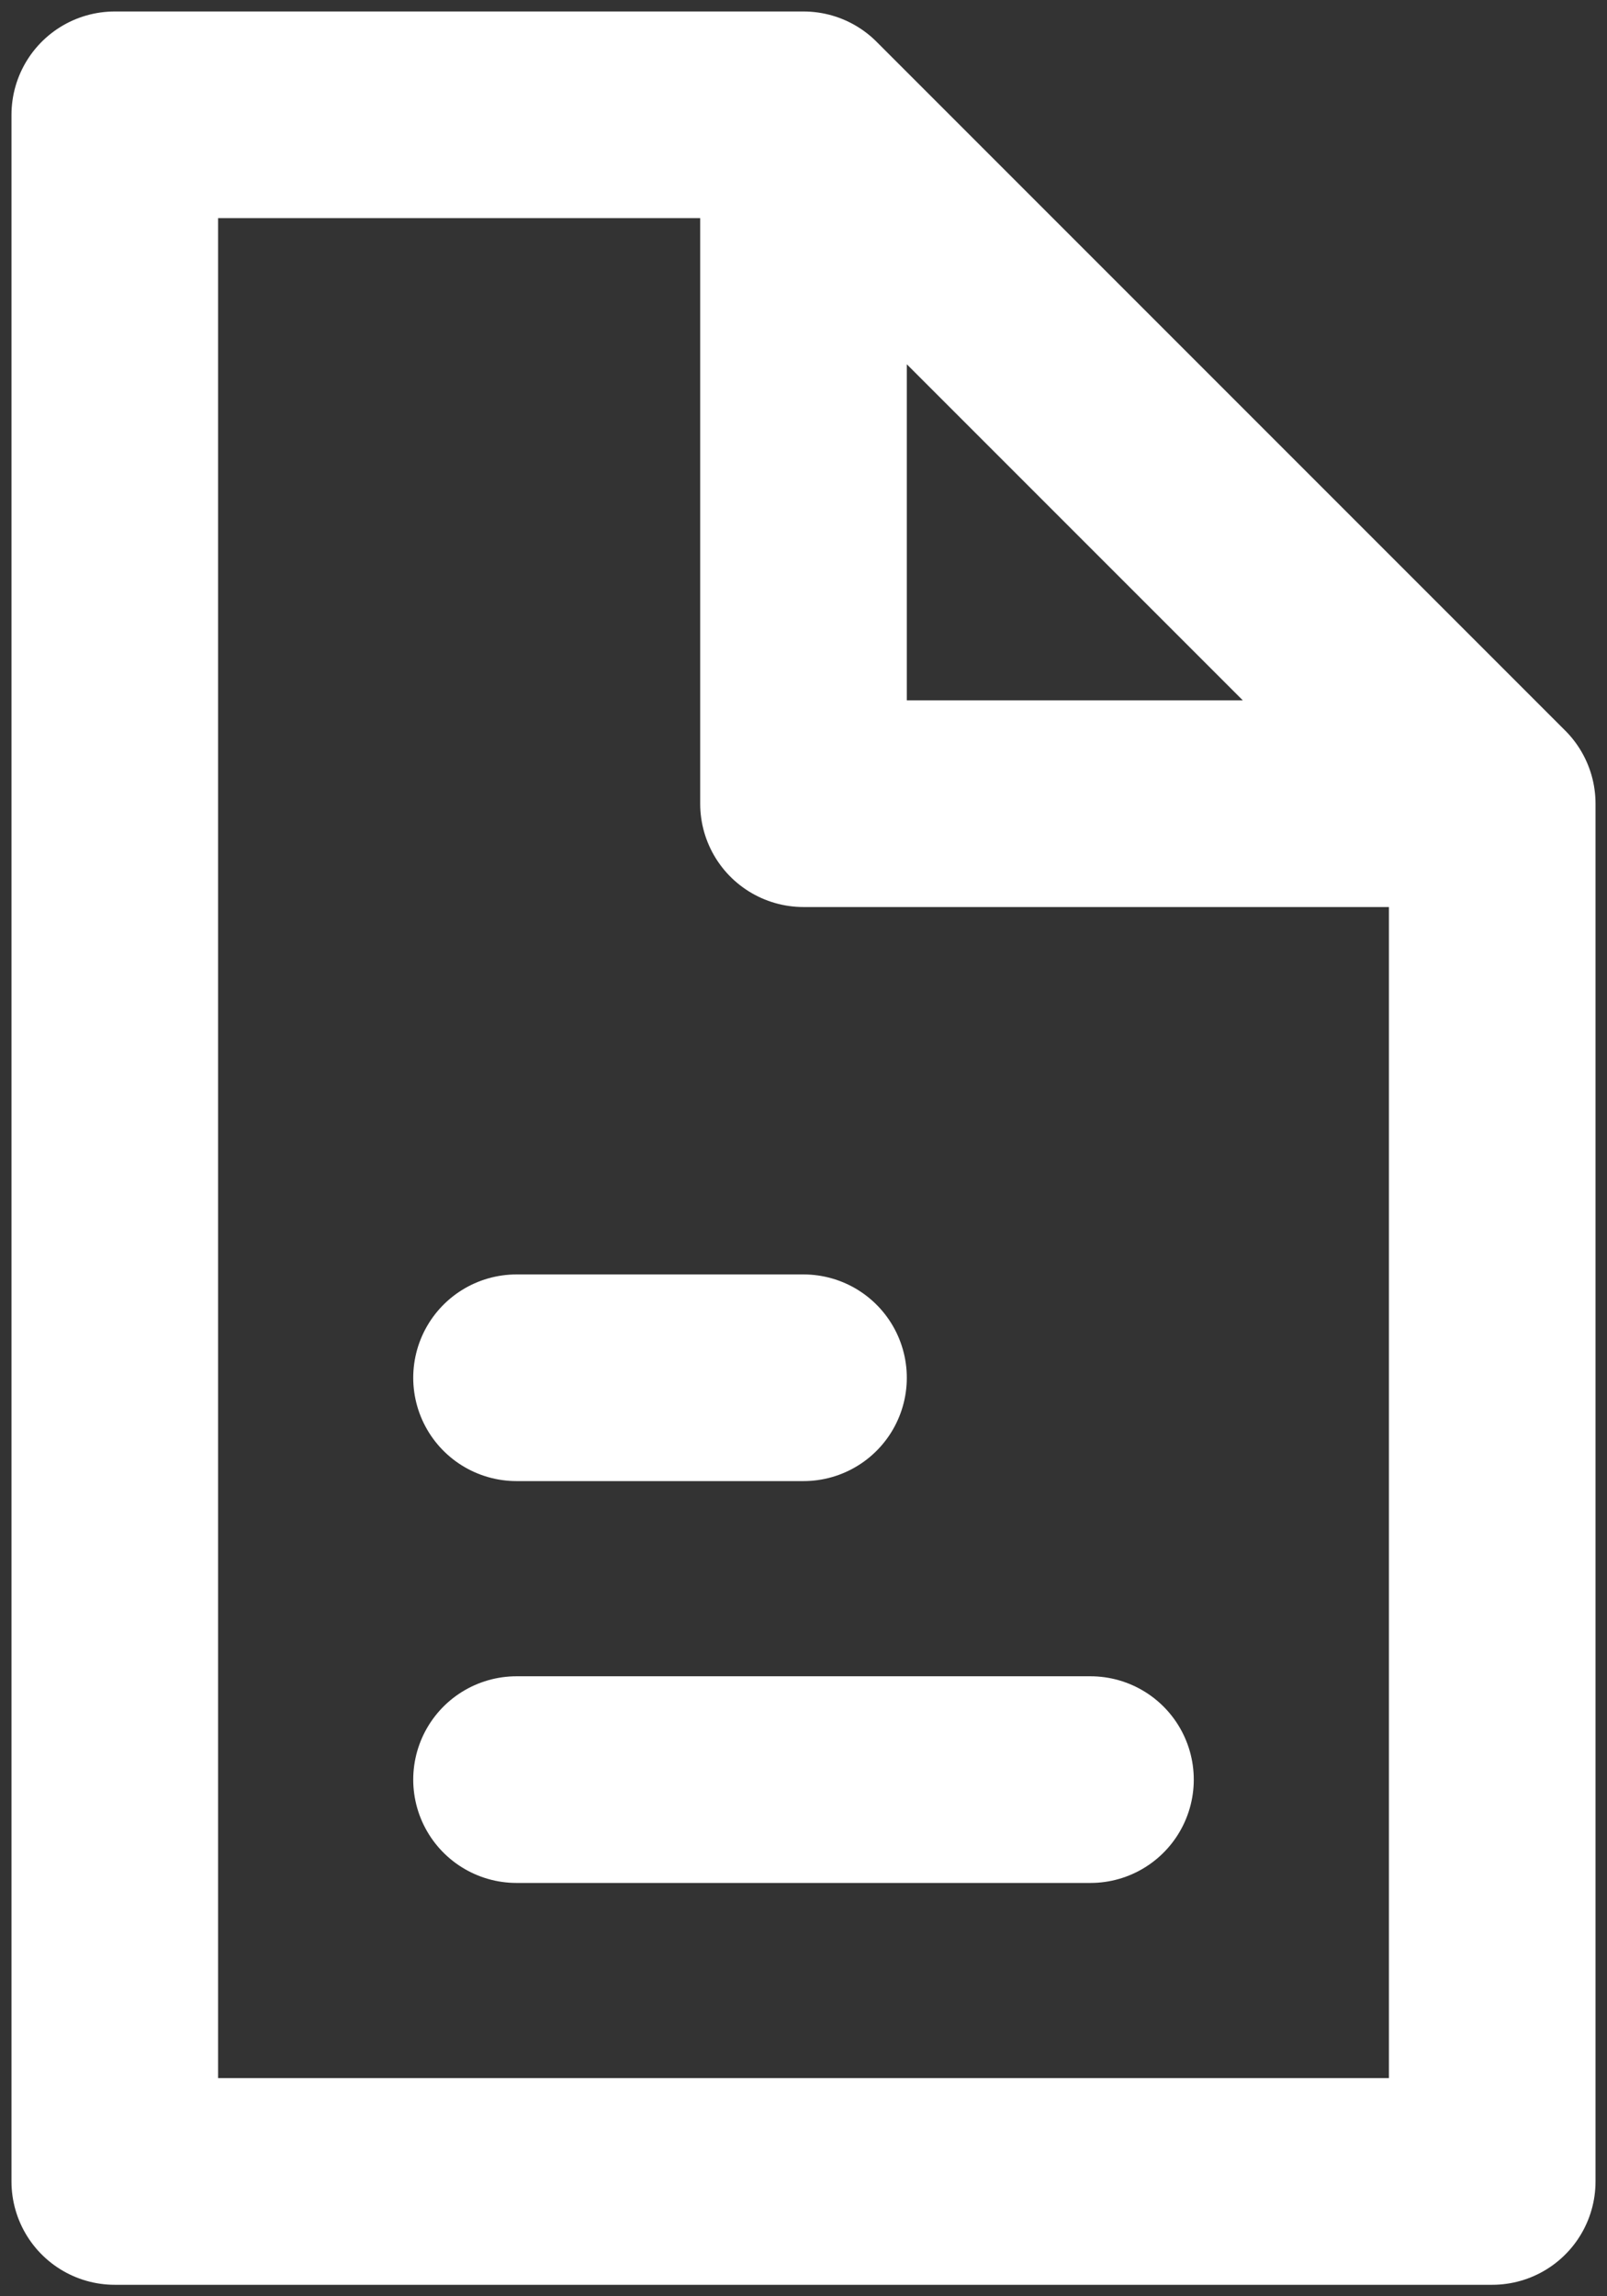 <svg width="14" height="20" viewBox="0 0 14 20" fill="none" xmlns="http://www.w3.org/2000/svg">
<rect x="0" y="0" width="14" height="20" fill="#333333" stroke="none"/>
<path d="M7 1H1V19H13V7M7 1V7H13M7 1L13 7M4.5 12H7M4.5 15.5H9.5" stroke="white" stroke-width="1.8" stroke-linecap="round" stroke-linejoin="round"/>
</svg>
